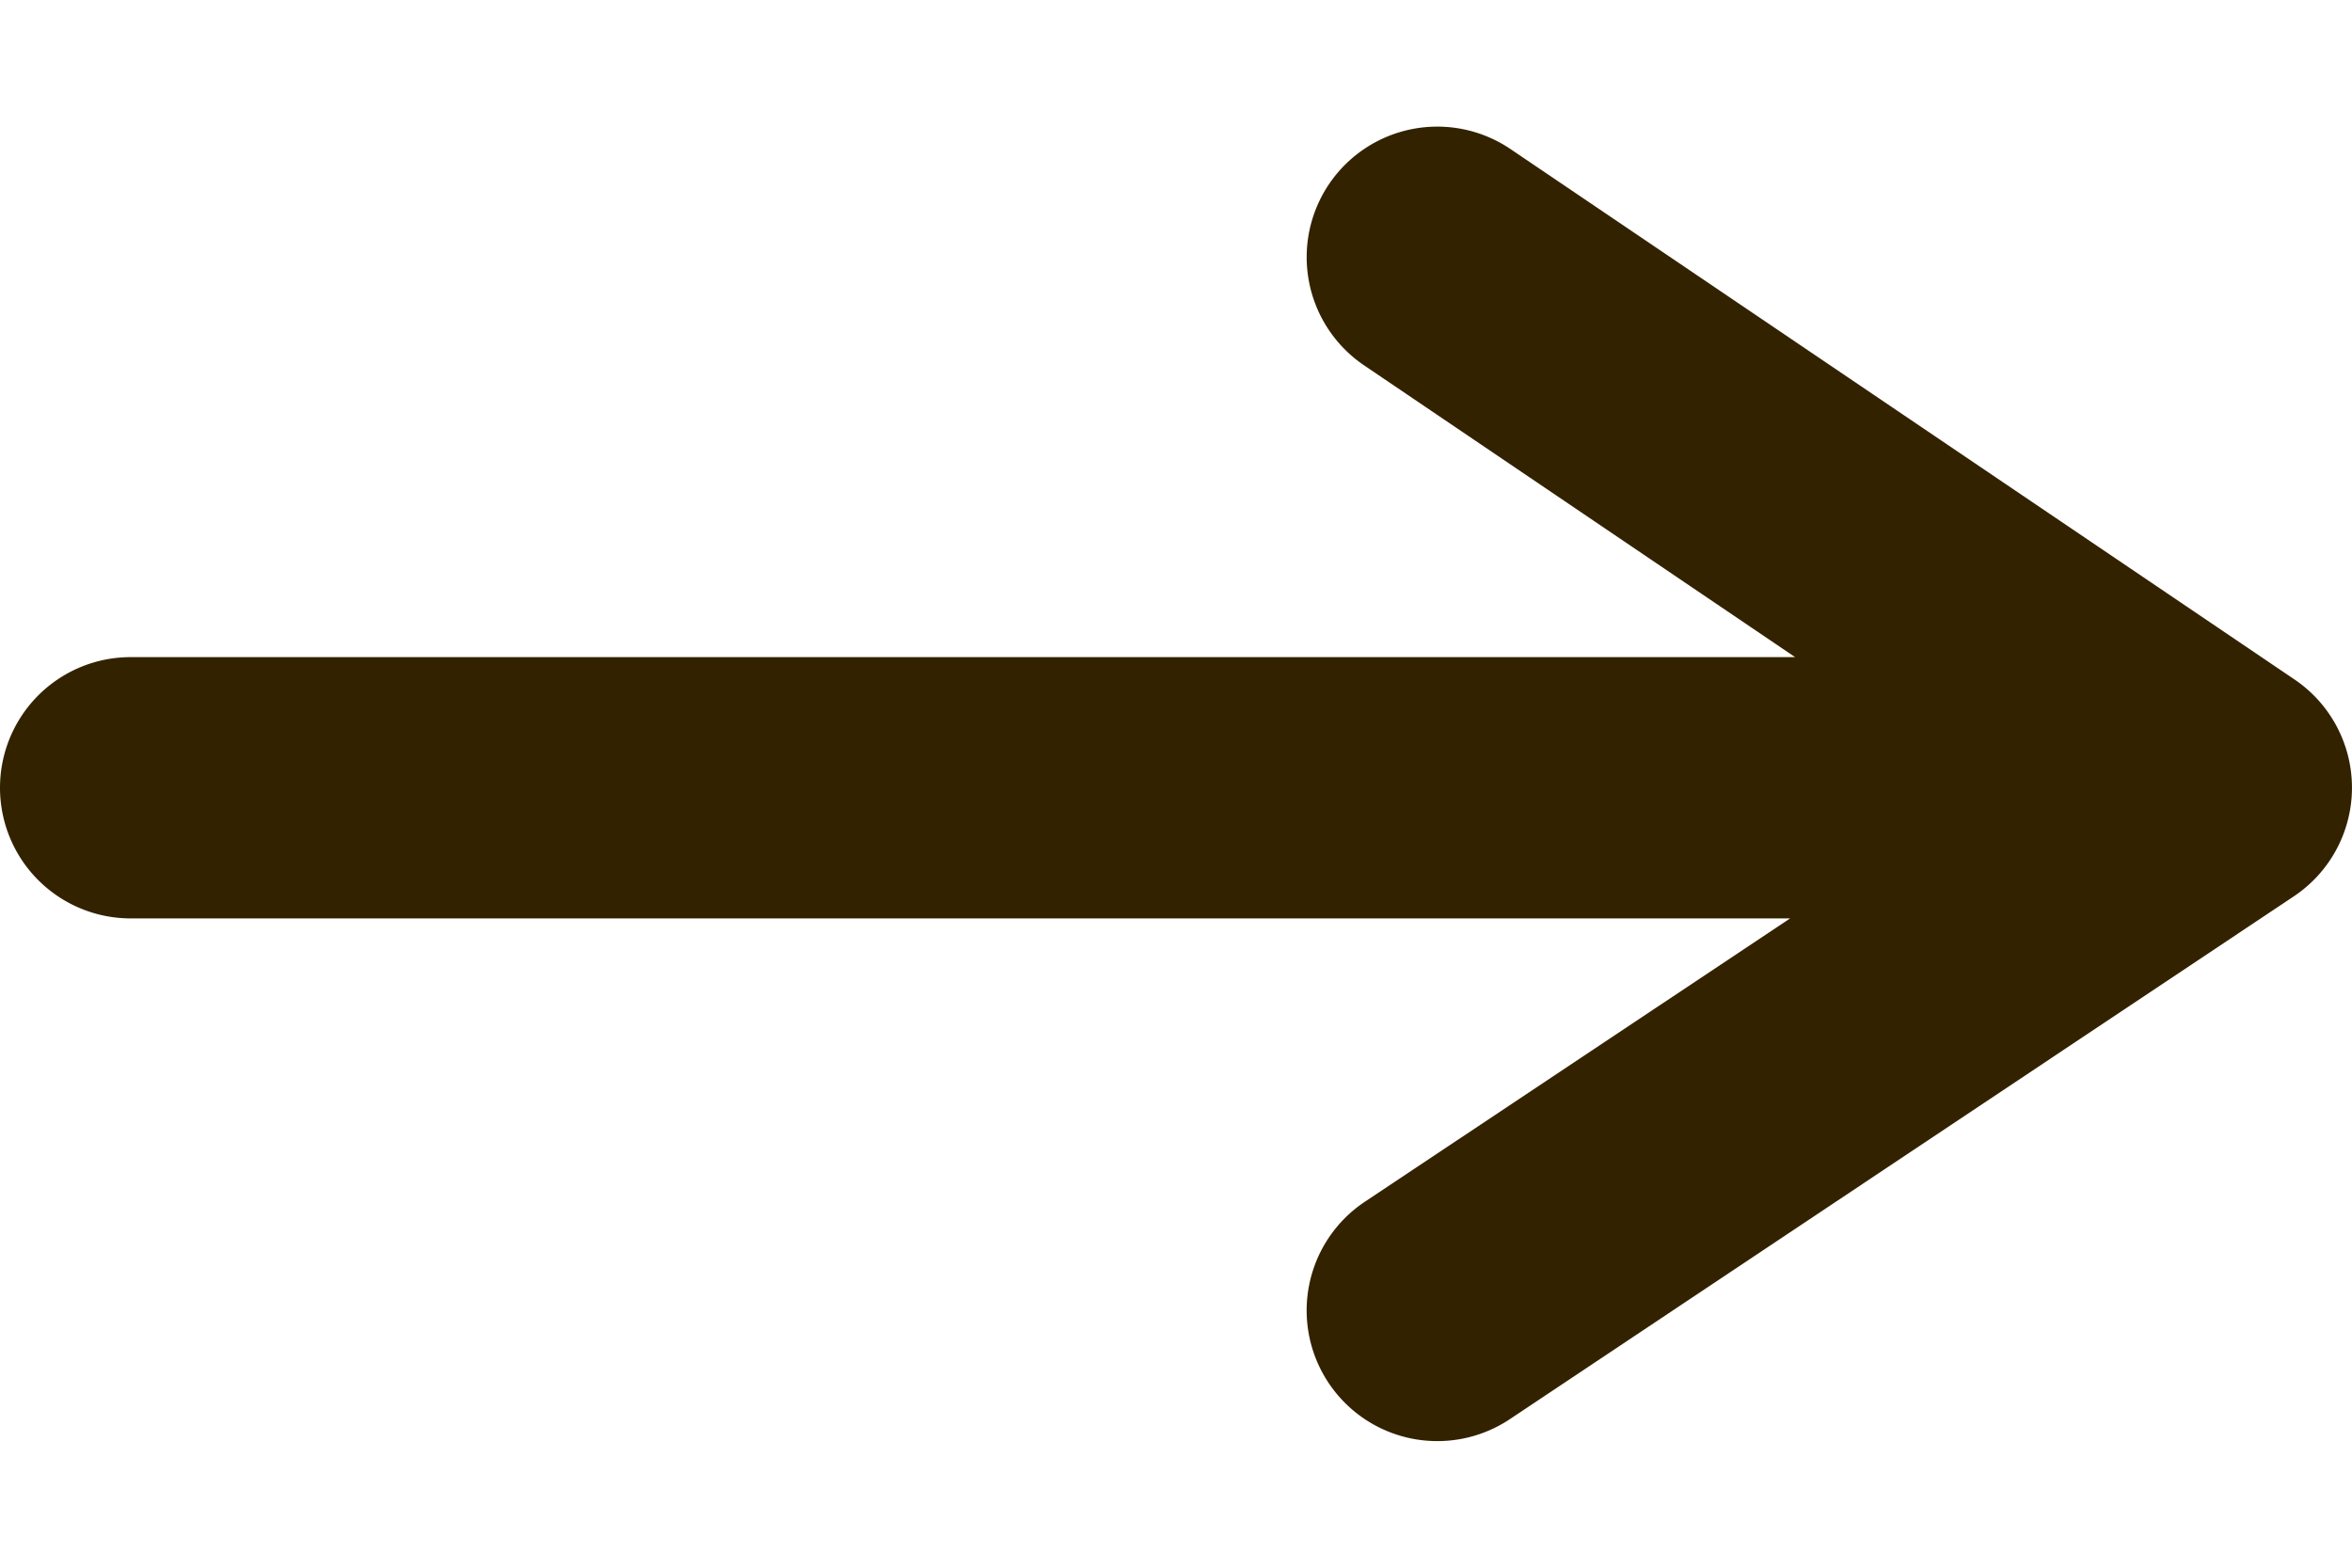 <svg xmlns="http://www.w3.org/2000/svg" width="18" height="12" fill="none"><path fill="#320" fill-rule="evenodd" d="M10.172 1.408a1 1 0 0 1 1.388-.267l6 4.06a1 1 0 0 1-.005 1.66l-6 4.002a1 1 0 0 1-1.11-1.664L13.7 7.03H1a1 1 0 1 1 0-2h12.738L10.44 2.797a1 1 0 0 1-.268-1.389Z" clip-rule="evenodd"/></svg>